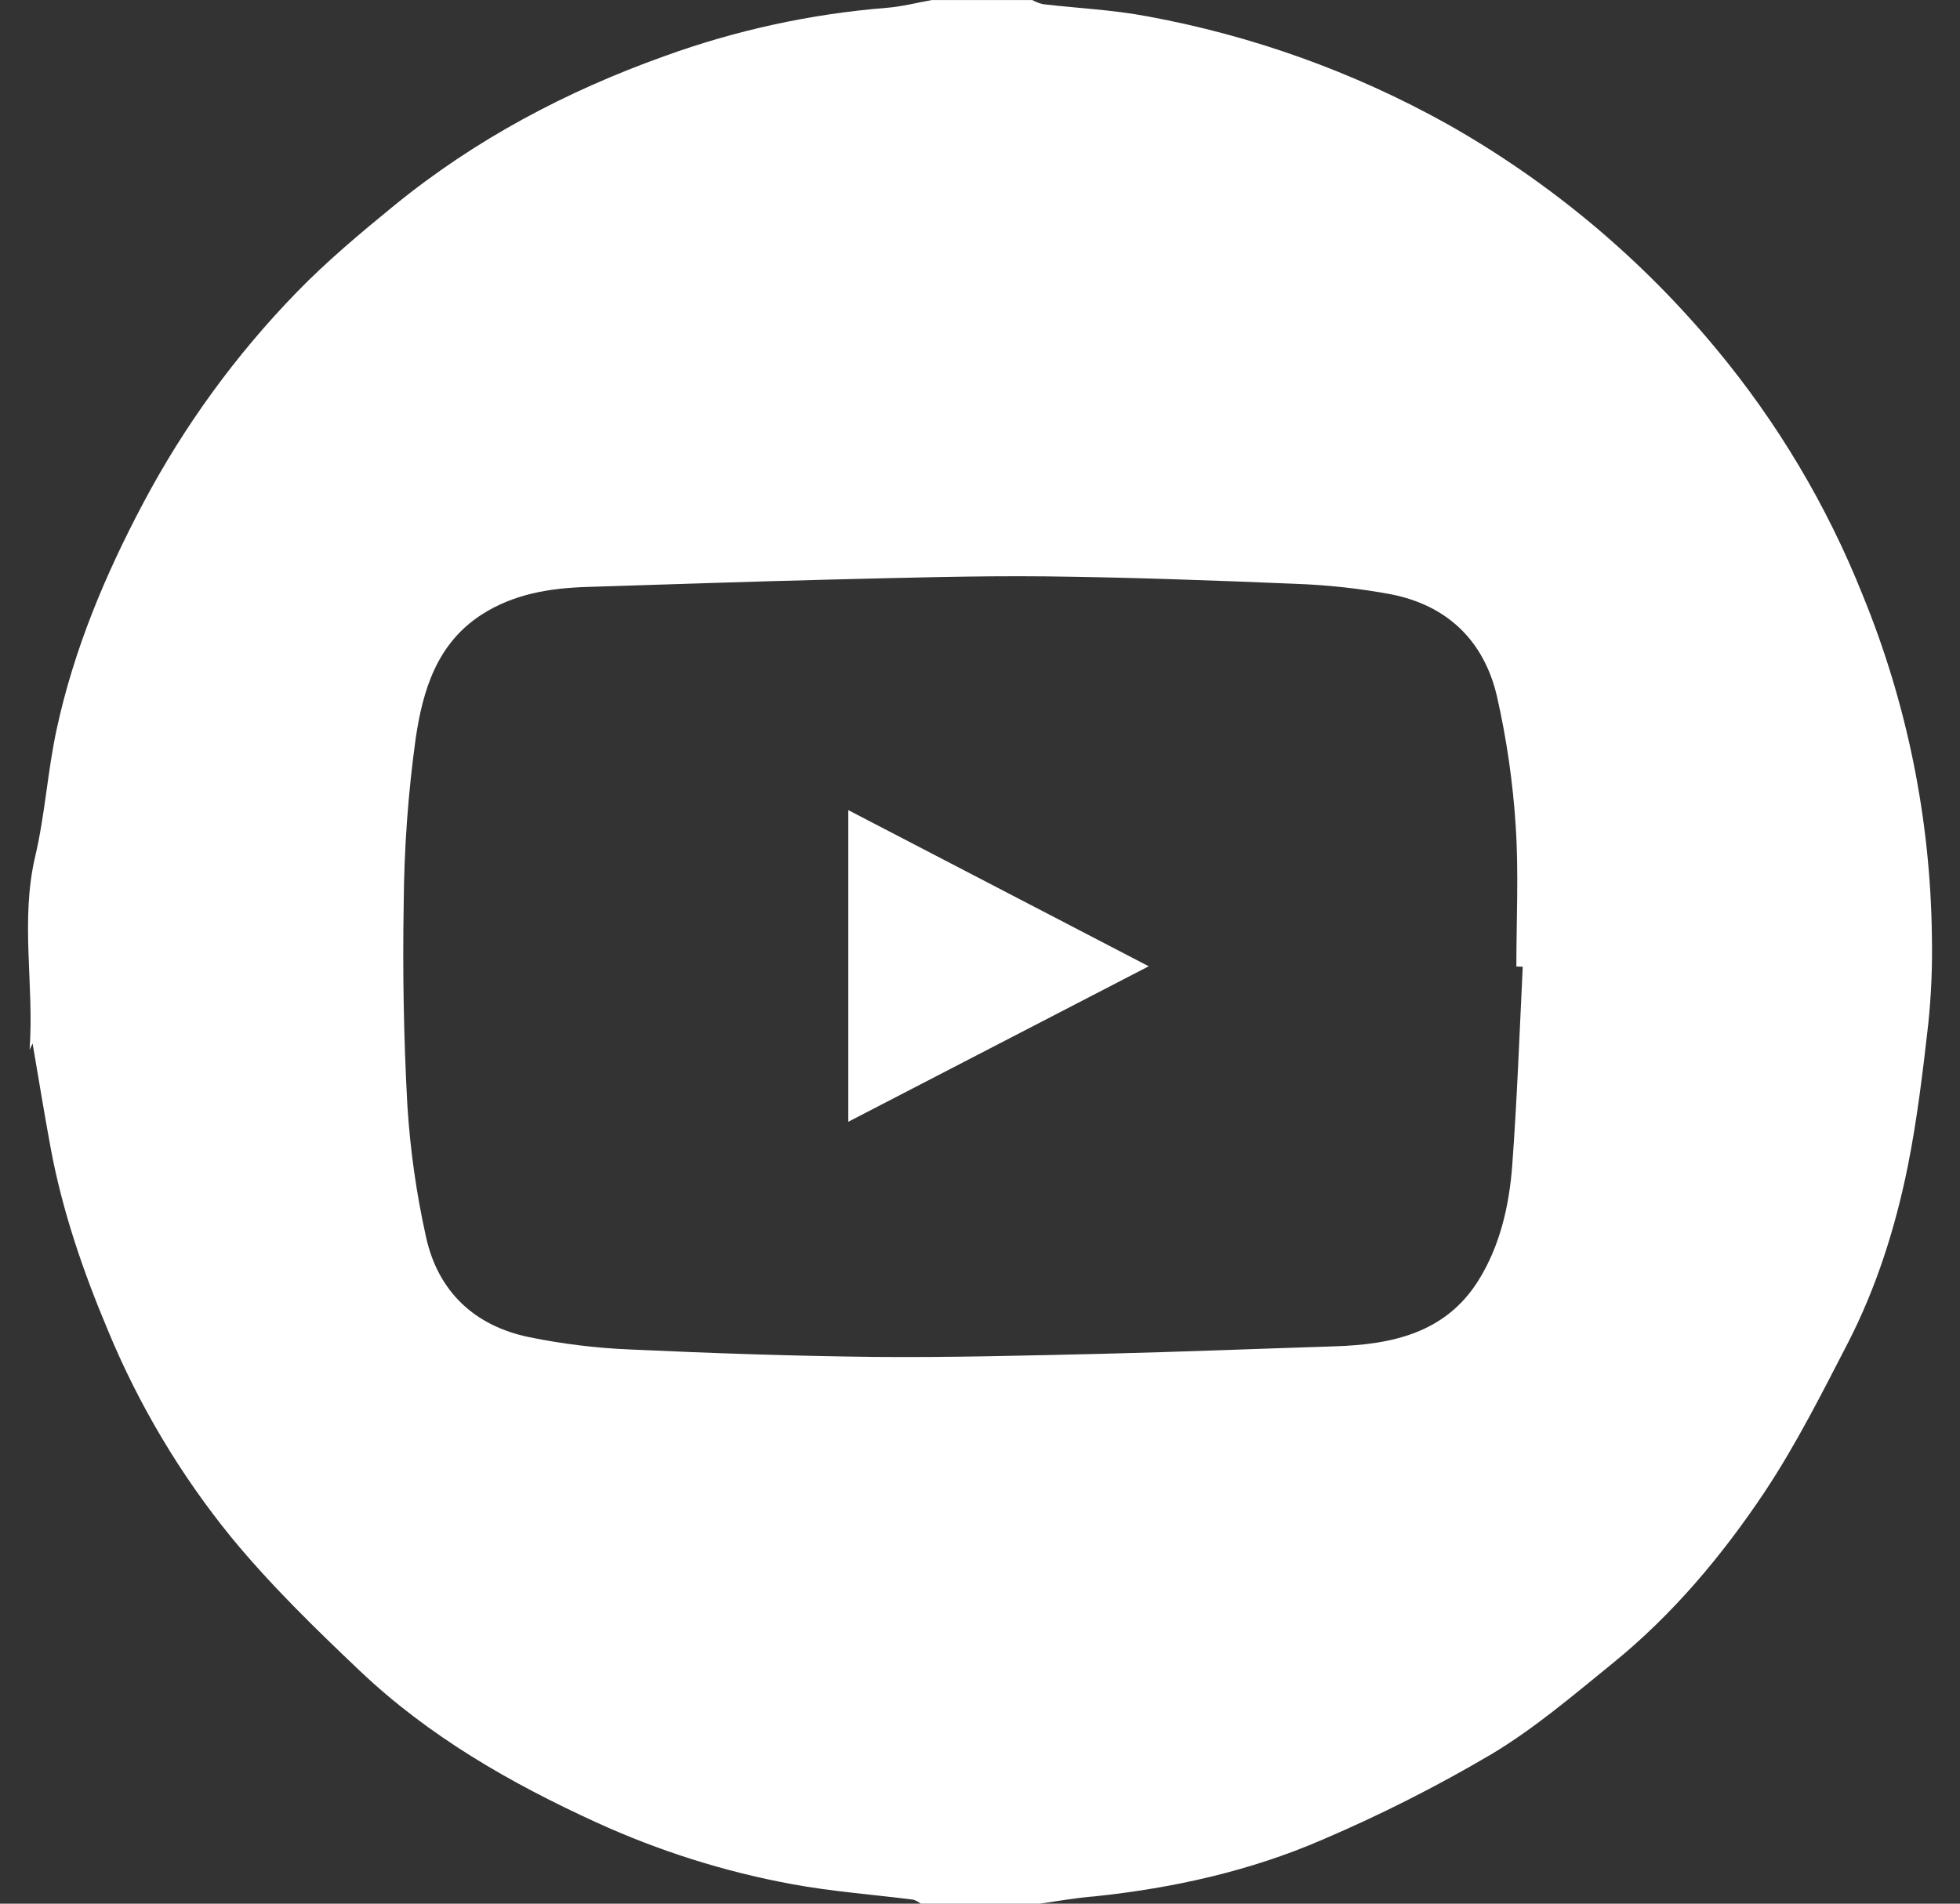 <svg width="35" height="34" viewBox="0 0 35 34" fill="none" xmlns="http://www.w3.org/2000/svg">
<rect x="0" y="0" width="35" height="34" fill="#333333" stroke="none"/>
<path d="M18.567 34H16.441C16.403 33.969 16.359 33.945 16.312 33.929C15.588 33.837 14.858 33.784 14.141 33.651C12.934 33.429 11.76 33.057 10.644 32.546C9.11 31.845 7.655 31.009 6.426 29.842C5.623 29.08 4.823 28.301 4.122 27.447C3.216 26.331 2.476 25.088 1.927 23.76C1.484 22.707 1.115 21.635 0.905 20.506C0.789 19.881 0.688 19.253 0.582 18.636L0.528 18.751C0.613 17.599 0.358 16.444 0.629 15.294C0.805 14.546 0.85 13.767 1.014 13.015C1.321 11.597 1.877 10.269 2.557 8.987C3.287 7.608 4.21 6.339 5.298 5.22C5.838 4.664 6.438 4.161 7.04 3.67C8.485 2.491 10.113 1.629 11.864 1.003C13.141 0.54 14.475 0.249 15.829 0.14C16.101 0.119 16.37 0.049 16.64 0.001H18.434C18.494 0.034 18.559 0.059 18.627 0.075C19.244 0.147 19.87 0.175 20.479 0.29C22.36 0.634 24.173 1.284 25.843 2.215C27.677 3.25 29.305 4.611 30.648 6.232C31.742 7.548 32.623 9.028 33.258 10.618C34.053 12.556 34.473 14.626 34.498 16.721C34.509 17.248 34.487 17.775 34.432 18.3C34.335 19.152 34.233 20.008 34.064 20.848C33.843 21.933 33.508 22.993 33.001 23.98C32.533 24.886 32.072 25.803 31.51 26.649C30.75 27.787 29.867 28.84 28.796 29.708C28.096 30.276 27.402 30.87 26.632 31.331C25.66 31.904 24.651 32.415 23.613 32.858C22.323 33.417 20.956 33.721 19.553 33.869C19.218 33.895 18.893 33.953 18.567 34ZM27.192 17.266L27.078 17.262C27.078 16.425 27.121 15.584 27.066 14.75C27.016 13.974 26.905 13.203 26.733 12.444C26.504 11.448 25.846 10.809 24.832 10.613C24.27 10.509 23.702 10.447 23.131 10.427C21.642 10.365 20.151 10.311 18.661 10.294C17.399 10.282 16.142 10.32 14.882 10.35C13.415 10.386 11.948 10.438 10.481 10.483C9.817 10.504 9.169 10.608 8.593 10.982C7.796 11.5 7.55 12.337 7.424 13.181C7.288 14.163 7.216 15.152 7.209 16.143C7.188 17.345 7.209 18.551 7.275 19.752C7.325 20.539 7.436 21.321 7.607 22.09C7.821 23.07 8.477 23.684 9.455 23.883C10.046 24.004 10.646 24.077 11.248 24.102C12.704 24.169 14.162 24.219 15.619 24.235C16.978 24.247 18.337 24.21 19.696 24.179C21.075 24.145 22.452 24.09 23.83 24.046C24.857 24.014 25.818 23.809 26.405 22.862C26.785 22.25 26.948 21.542 27.003 20.83C27.091 19.644 27.134 18.454 27.192 17.264V17.266Z" fill="white"/>
<path d="M15.148 20.035V14.469L20.513 17.258L15.148 20.035Z" fill="white"/>
<defs>
<clipPath id="clip0_306_416">
<rect width="34" height="34" fill="white" transform="translate(0.5)"/>
</clipPath>
</defs>
</svg>
